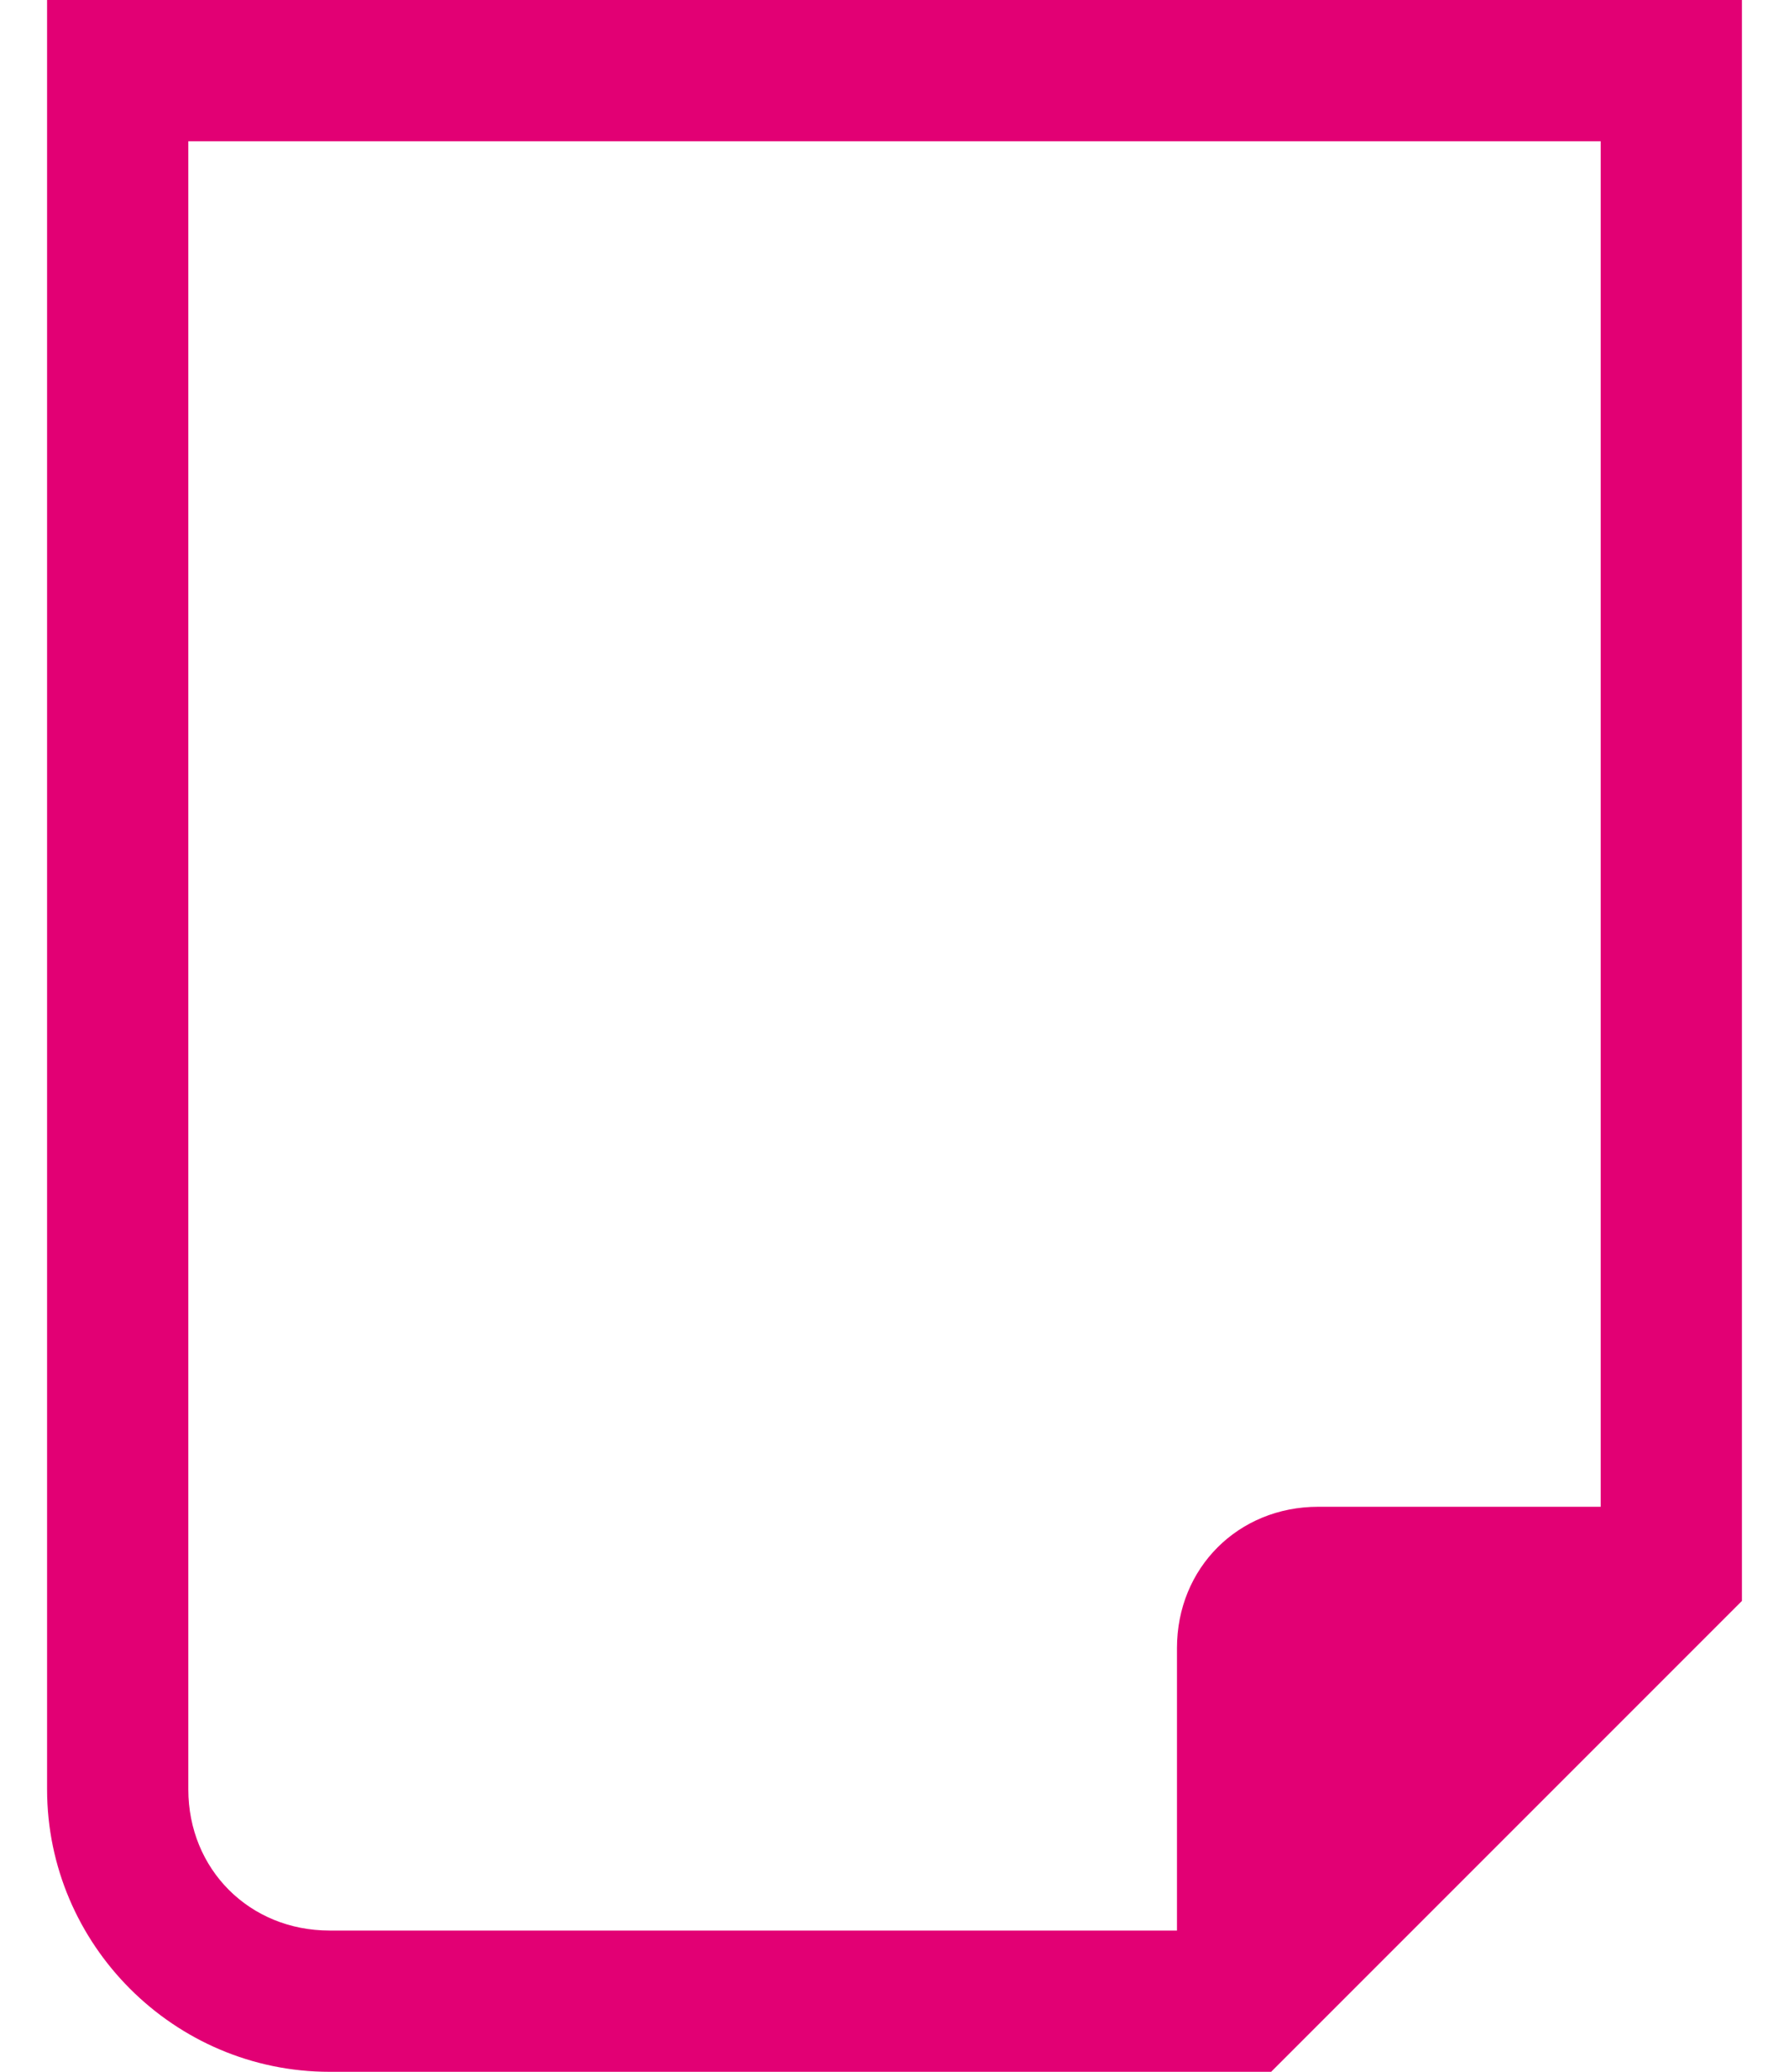 <svg width="19" height="22" viewBox="0 0 19 22" fill="none" xmlns="http://www.w3.org/2000/svg">
<path d="M0.5 0V19C0.5 20.65 1.85 22 3.5 22H13.5L18.5 17V0H0.5ZM2 19V1.5H17V16H14C13.15 16 12.5 16.65 12.5 17.5V20.5H3.5C2.65 20.5 2 19.85 2 19Z" fill="#E20074"/>
</svg>
